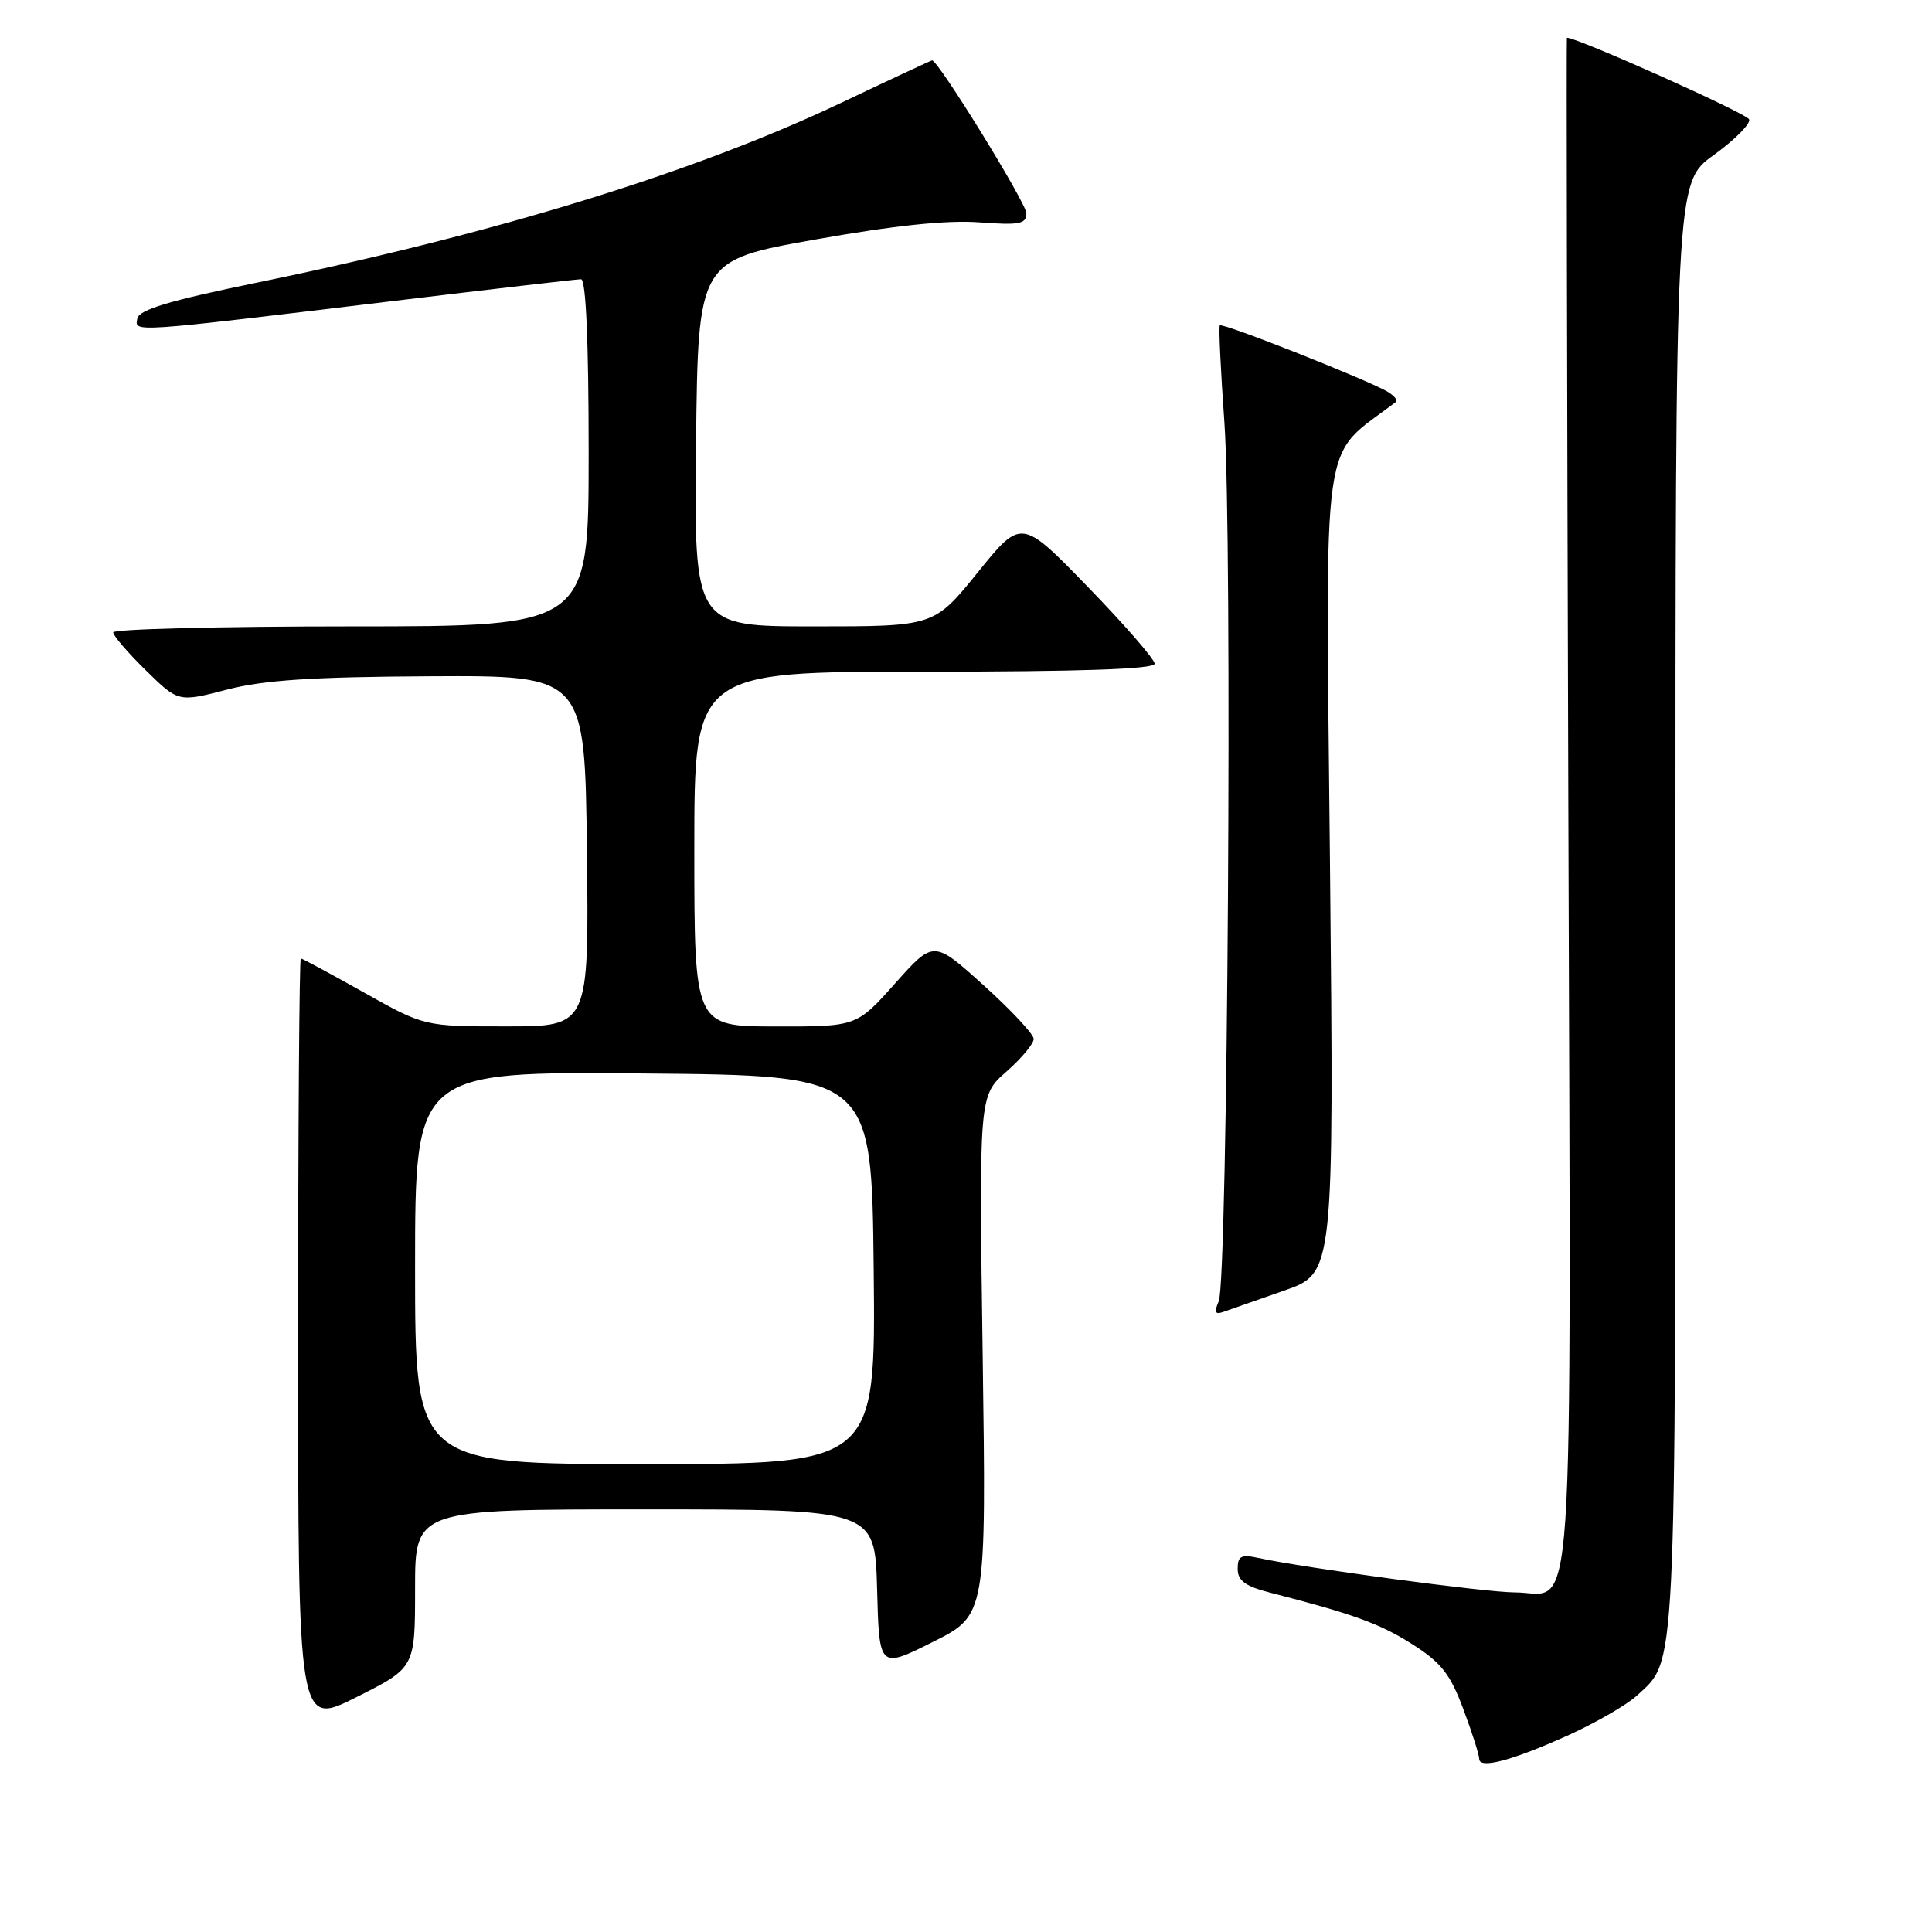 <?xml version="1.0" encoding="UTF-8" standalone="no"?>
<!DOCTYPE svg PUBLIC "-//W3C//DTD SVG 1.1//EN" "http://www.w3.org/Graphics/SVG/1.1/DTD/svg11.dtd" >
<svg xmlns="http://www.w3.org/2000/svg" xmlns:xlink="http://www.w3.org/1999/xlink" version="1.1" viewBox="0 0 256 256">
 <g >
 <path fill="currentColor"
d=" M 208.00 229.84 C 211.57 228.21 215.57 225.89 216.88 224.69 C 222.17 219.82 222.00 223.33 222.00 120.13 C 222.00 24.19 222.00 24.19 227.07 20.55 C 229.85 18.54 231.97 16.42 231.77 15.82 C 231.52 15.05 209.07 5.00 207.62 5.00 C 207.55 5.00 207.64 50.62 207.81 106.37 C 208.16 220.16 208.78 211.00 200.68 211.00 C 196.80 210.99 173.01 207.79 166.75 206.44 C 164.45 205.94 164.00 206.18 164.00 207.88 C 164.00 209.45 165.00 210.18 168.25 211.02 C 179.35 213.87 182.84 215.14 187.14 217.87 C 190.96 220.29 192.17 221.83 193.89 226.45 C 195.05 229.54 196.00 232.52 196.00 233.06 C 196.00 234.46 200.47 233.26 208.00 229.84 Z  M 55.00 210.49 C 55.00 200.00 55.00 200.00 85.47 200.00 C 115.93 200.00 115.93 200.00 116.22 210.56 C 116.50 221.12 116.50 221.12 123.60 217.57 C 130.69 214.02 130.69 214.02 130.21 179.60 C 129.72 145.18 129.72 145.18 133.36 141.99 C 135.36 140.23 136.99 138.28 136.97 137.65 C 136.95 137.02 133.96 133.82 130.32 130.54 C 123.71 124.58 123.71 124.58 118.61 130.30 C 113.50 136.03 113.50 136.03 102.75 136.01 C 92.00 136.00 92.00 136.00 92.00 112.50 C 92.00 89.00 92.00 89.00 122.50 89.00 C 143.19 89.00 153.00 88.66 153.00 87.95 C 153.00 87.37 149.03 82.80 144.17 77.79 C 135.34 68.69 135.34 68.69 129.56 75.84 C 123.77 83.00 123.77 83.00 107.87 83.00 C 91.96 83.00 91.96 83.00 92.23 58.75 C 92.50 34.50 92.50 34.50 108.00 31.74 C 118.52 29.87 125.51 29.14 129.75 29.46 C 135.10 29.86 136.00 29.68 136.00 28.26 C 136.00 26.93 124.33 8.00 123.51 8.00 C 123.39 8.00 118.03 10.50 111.59 13.56 C 92.06 22.84 65.84 30.92 34.00 37.46 C 22.45 39.83 18.42 41.04 18.20 42.20 C 17.84 44.06 17.09 44.11 51.74 39.93 C 65.08 38.32 76.44 37.00 76.99 37.00 C 77.64 37.00 78.00 45.26 78.00 60.00 C 78.00 83.00 78.00 83.00 46.50 83.00 C 29.17 83.00 15.00 83.36 15.00 83.79 C 15.00 84.23 16.94 86.49 19.32 88.82 C 23.63 93.05 23.63 93.05 30.07 91.38 C 34.97 90.11 41.37 89.69 57.00 89.61 C 77.50 89.50 77.50 89.50 77.77 112.75 C 78.04 136.00 78.04 136.00 67.13 136.00 C 56.22 136.00 56.22 136.00 48.21 131.50 C 43.81 129.03 40.05 127.00 39.86 127.00 C 39.66 127.00 39.50 149.90 39.50 177.89 C 39.50 228.77 39.50 228.77 47.25 224.87 C 55.00 220.98 55.00 220.98 55.00 210.49 Z  M 170.13 171.02 C 176.76 168.72 176.76 168.72 176.23 114.56 C 175.66 55.45 174.87 61.01 184.97 53.25 C 185.23 53.05 184.78 52.48 183.97 51.97 C 181.64 50.50 161.95 42.71 161.63 43.12 C 161.47 43.33 161.75 49.12 162.24 56.00 C 163.31 71.07 162.68 169.70 161.49 172.42 C 160.86 173.88 161.00 174.22 162.08 173.84 C 162.86 173.56 166.48 172.29 170.13 171.02 Z  M 55.00 167.99 C 55.00 141.97 55.00 141.97 85.25 142.24 C 115.50 142.50 115.50 142.50 115.77 168.25 C 116.03 194.00 116.03 194.00 85.52 194.00 C 55.00 194.00 55.00 194.00 55.00 167.99 Z "/>
</g>
</svg>